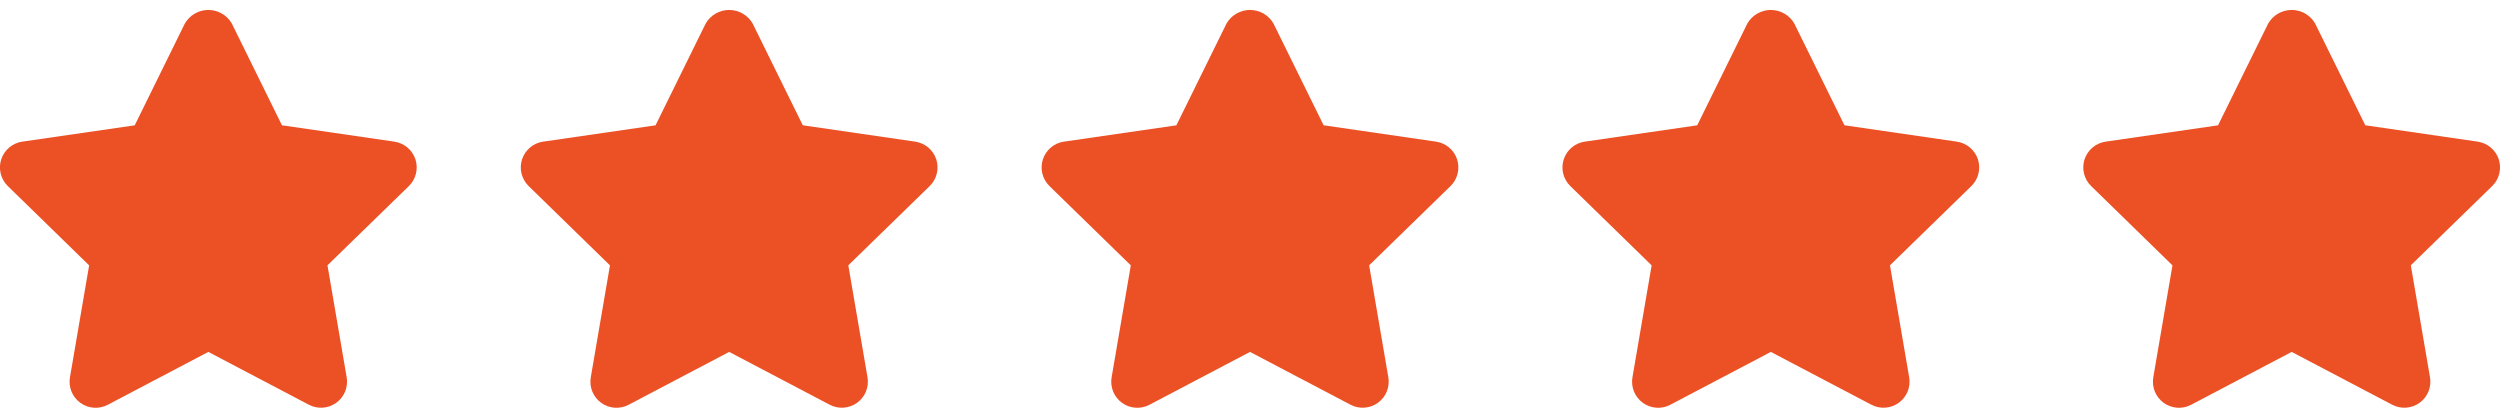 <svg width="96" height="16" viewBox="0 0 96 16" fill="none" xmlns="http://www.w3.org/2000/svg">
<g clip-path="url(#clip0_702_864)">
<path d="M15.144 5.439L10.827 4.811L8.9 0.9C8.809 0.742 8.677 0.612 8.519 0.521C8.361 0.43 8.182 0.382 8 0.382C7.818 0.382 7.639 0.43 7.481 0.521C7.323 0.612 7.192 0.742 7.1 0.9L5.173 4.812L0.856 5.439C0.671 5.465 0.497 5.543 0.355 5.663C0.212 5.784 0.105 5.941 0.047 6.119C-0.011 6.296 -0.018 6.487 0.027 6.668C0.072 6.849 0.166 7.015 0.3 7.145L3.423 10.19L2.686 14.49C2.655 14.674 2.675 14.863 2.745 15.036C2.816 15.209 2.933 15.358 3.084 15.468C3.235 15.578 3.414 15.643 3.6 15.656C3.786 15.67 3.972 15.631 4.137 15.544L8 13.513L11.861 15.542C12.026 15.629 12.212 15.668 12.399 15.654C12.585 15.641 12.763 15.575 12.914 15.466C13.065 15.356 13.182 15.207 13.253 15.034C13.323 14.861 13.344 14.672 13.312 14.488L12.575 10.188L15.7 7.145C15.834 7.015 15.928 6.85 15.972 6.669C16.017 6.488 16.01 6.298 15.953 6.12C15.895 5.943 15.789 5.785 15.646 5.665C15.504 5.545 15.331 5.467 15.146 5.44L15.144 5.439Z" fill="#EC5025"/>
</g>
<g clip-path="url(#clip1_702_864)">
<path d="M35.144 5.439L30.827 4.811L28.9 0.9C28.808 0.742 28.677 0.612 28.519 0.521C28.361 0.43 28.182 0.382 28 0.382C27.818 0.382 27.639 0.43 27.481 0.521C27.323 0.612 27.192 0.742 27.1 0.9L25.173 4.812L20.856 5.439C20.671 5.465 20.497 5.543 20.355 5.663C20.212 5.784 20.105 5.941 20.047 6.119C19.989 6.296 19.982 6.487 20.027 6.668C20.072 6.849 20.166 7.015 20.3 7.145L23.423 10.19L22.686 14.49C22.655 14.674 22.675 14.863 22.745 15.036C22.816 15.209 22.933 15.358 23.084 15.468C23.235 15.578 23.414 15.643 23.6 15.656C23.786 15.67 23.972 15.631 24.137 15.544L28 13.513L31.861 15.542C32.026 15.629 32.212 15.668 32.398 15.654C32.585 15.641 32.763 15.575 32.914 15.466C33.065 15.356 33.182 15.207 33.253 15.034C33.323 14.861 33.344 14.672 33.312 14.488L32.575 10.188L35.7 7.145C35.834 7.015 35.928 6.85 35.972 6.669C36.017 6.488 36.01 6.298 35.953 6.12C35.895 5.943 35.789 5.785 35.646 5.665C35.504 5.545 35.331 5.467 35.146 5.44L35.144 5.439Z" fill="#EC5025"/>
</g>
<g clip-path="url(#clip2_702_864)">
<path d="M55.144 5.439L50.827 4.811L48.9 0.9C48.809 0.742 48.677 0.612 48.519 0.521C48.361 0.43 48.182 0.382 48 0.382C47.818 0.382 47.639 0.43 47.481 0.521C47.323 0.612 47.192 0.742 47.1 0.9L45.173 4.812L40.856 5.439C40.671 5.465 40.498 5.543 40.355 5.663C40.212 5.784 40.105 5.941 40.047 6.119C39.989 6.296 39.982 6.487 40.027 6.668C40.072 6.849 40.166 7.015 40.3 7.145L43.423 10.19L42.686 14.49C42.655 14.674 42.675 14.863 42.745 15.036C42.816 15.209 42.933 15.358 43.084 15.468C43.235 15.578 43.414 15.643 43.6 15.656C43.786 15.67 43.972 15.631 44.137 15.544L48 13.513L51.861 15.542C52.026 15.629 52.212 15.668 52.398 15.654C52.585 15.641 52.763 15.575 52.914 15.466C53.065 15.356 53.182 15.207 53.253 15.034C53.323 14.861 53.344 14.672 53.312 14.488L52.575 10.188L55.7 7.145C55.834 7.015 55.928 6.85 55.972 6.669C56.017 6.488 56.01 6.298 55.953 6.12C55.895 5.943 55.789 5.785 55.646 5.665C55.504 5.545 55.331 5.467 55.146 5.44L55.144 5.439Z" fill="#EC5025"/>
</g>
<g clip-path="url(#clip3_702_864)">
<path d="M75.144 5.439L70.827 4.811L68.9 0.9C68.808 0.742 68.677 0.612 68.519 0.521C68.361 0.43 68.182 0.382 68 0.382C67.818 0.382 67.639 0.43 67.481 0.521C67.323 0.612 67.192 0.742 67.1 0.9L65.173 4.812L60.856 5.439C60.671 5.465 60.498 5.543 60.355 5.663C60.212 5.784 60.105 5.941 60.047 6.119C59.989 6.296 59.982 6.487 60.027 6.668C60.072 6.849 60.166 7.015 60.3 7.145L63.423 10.19L62.686 14.49C62.655 14.674 62.675 14.863 62.745 15.036C62.816 15.209 62.933 15.358 63.084 15.468C63.235 15.578 63.414 15.643 63.6 15.656C63.786 15.67 63.972 15.631 64.137 15.544L68 13.513L71.861 15.542C72.026 15.629 72.212 15.668 72.398 15.654C72.585 15.641 72.763 15.575 72.914 15.466C73.065 15.356 73.182 15.207 73.253 15.034C73.323 14.861 73.344 14.672 73.312 14.488L72.575 10.188L75.7 7.145C75.834 7.015 75.928 6.85 75.972 6.669C76.017 6.488 76.01 6.298 75.953 6.12C75.895 5.943 75.789 5.785 75.646 5.665C75.504 5.545 75.331 5.467 75.146 5.44L75.144 5.439Z" fill="#EC5025"/>
</g>
<g clip-path="url(#clip4_702_864)">
<path d="M95.144 5.439L90.827 4.811L88.9 0.9C88.808 0.742 88.677 0.612 88.519 0.521C88.361 0.43 88.182 0.382 88 0.382C87.818 0.382 87.639 0.43 87.481 0.521C87.323 0.612 87.192 0.742 87.1 0.9L85.173 4.812L80.856 5.439C80.671 5.465 80.498 5.543 80.355 5.663C80.212 5.784 80.105 5.941 80.047 6.119C79.989 6.296 79.982 6.487 80.027 6.668C80.072 6.849 80.166 7.015 80.3 7.145L83.423 10.19L82.686 14.49C82.655 14.674 82.675 14.863 82.746 15.036C82.816 15.209 82.933 15.358 83.084 15.468C83.235 15.578 83.414 15.643 83.6 15.656C83.786 15.67 83.972 15.631 84.137 15.544L88 13.513L91.861 15.542C92.026 15.629 92.212 15.668 92.398 15.654C92.585 15.641 92.763 15.575 92.914 15.466C93.065 15.356 93.182 15.207 93.253 15.034C93.323 14.861 93.344 14.672 93.312 14.488L92.575 10.188L95.7 7.145C95.834 7.015 95.928 6.85 95.972 6.669C96.017 6.488 96.01 6.298 95.953 6.12C95.895 5.943 95.789 5.785 95.646 5.665C95.504 5.545 95.331 5.467 95.146 5.44L95.144 5.439Z" fill="#EC5025"/>
</g>
<defs>
<clipPath id="clip0_702_864">
<rect width="16" height="16" fill="white"/>
</clipPath>
<clipPath id="clip1_702_864">
<rect width="16" height="16" fill="white" transform="translate(20)"/>
</clipPath>
<clipPath id="clip2_702_864">
<rect width="16" height="16" fill="white" transform="translate(40)"/>
</clipPath>
<clipPath id="clip3_702_864">
<rect width="16" height="16" fill="white" transform="translate(60)"/>
</clipPath>
<clipPath id="clip4_702_864">
<rect width="16" height="16" fill="white" transform="translate(80)"/>
</clipPath>
</defs>
</svg>
